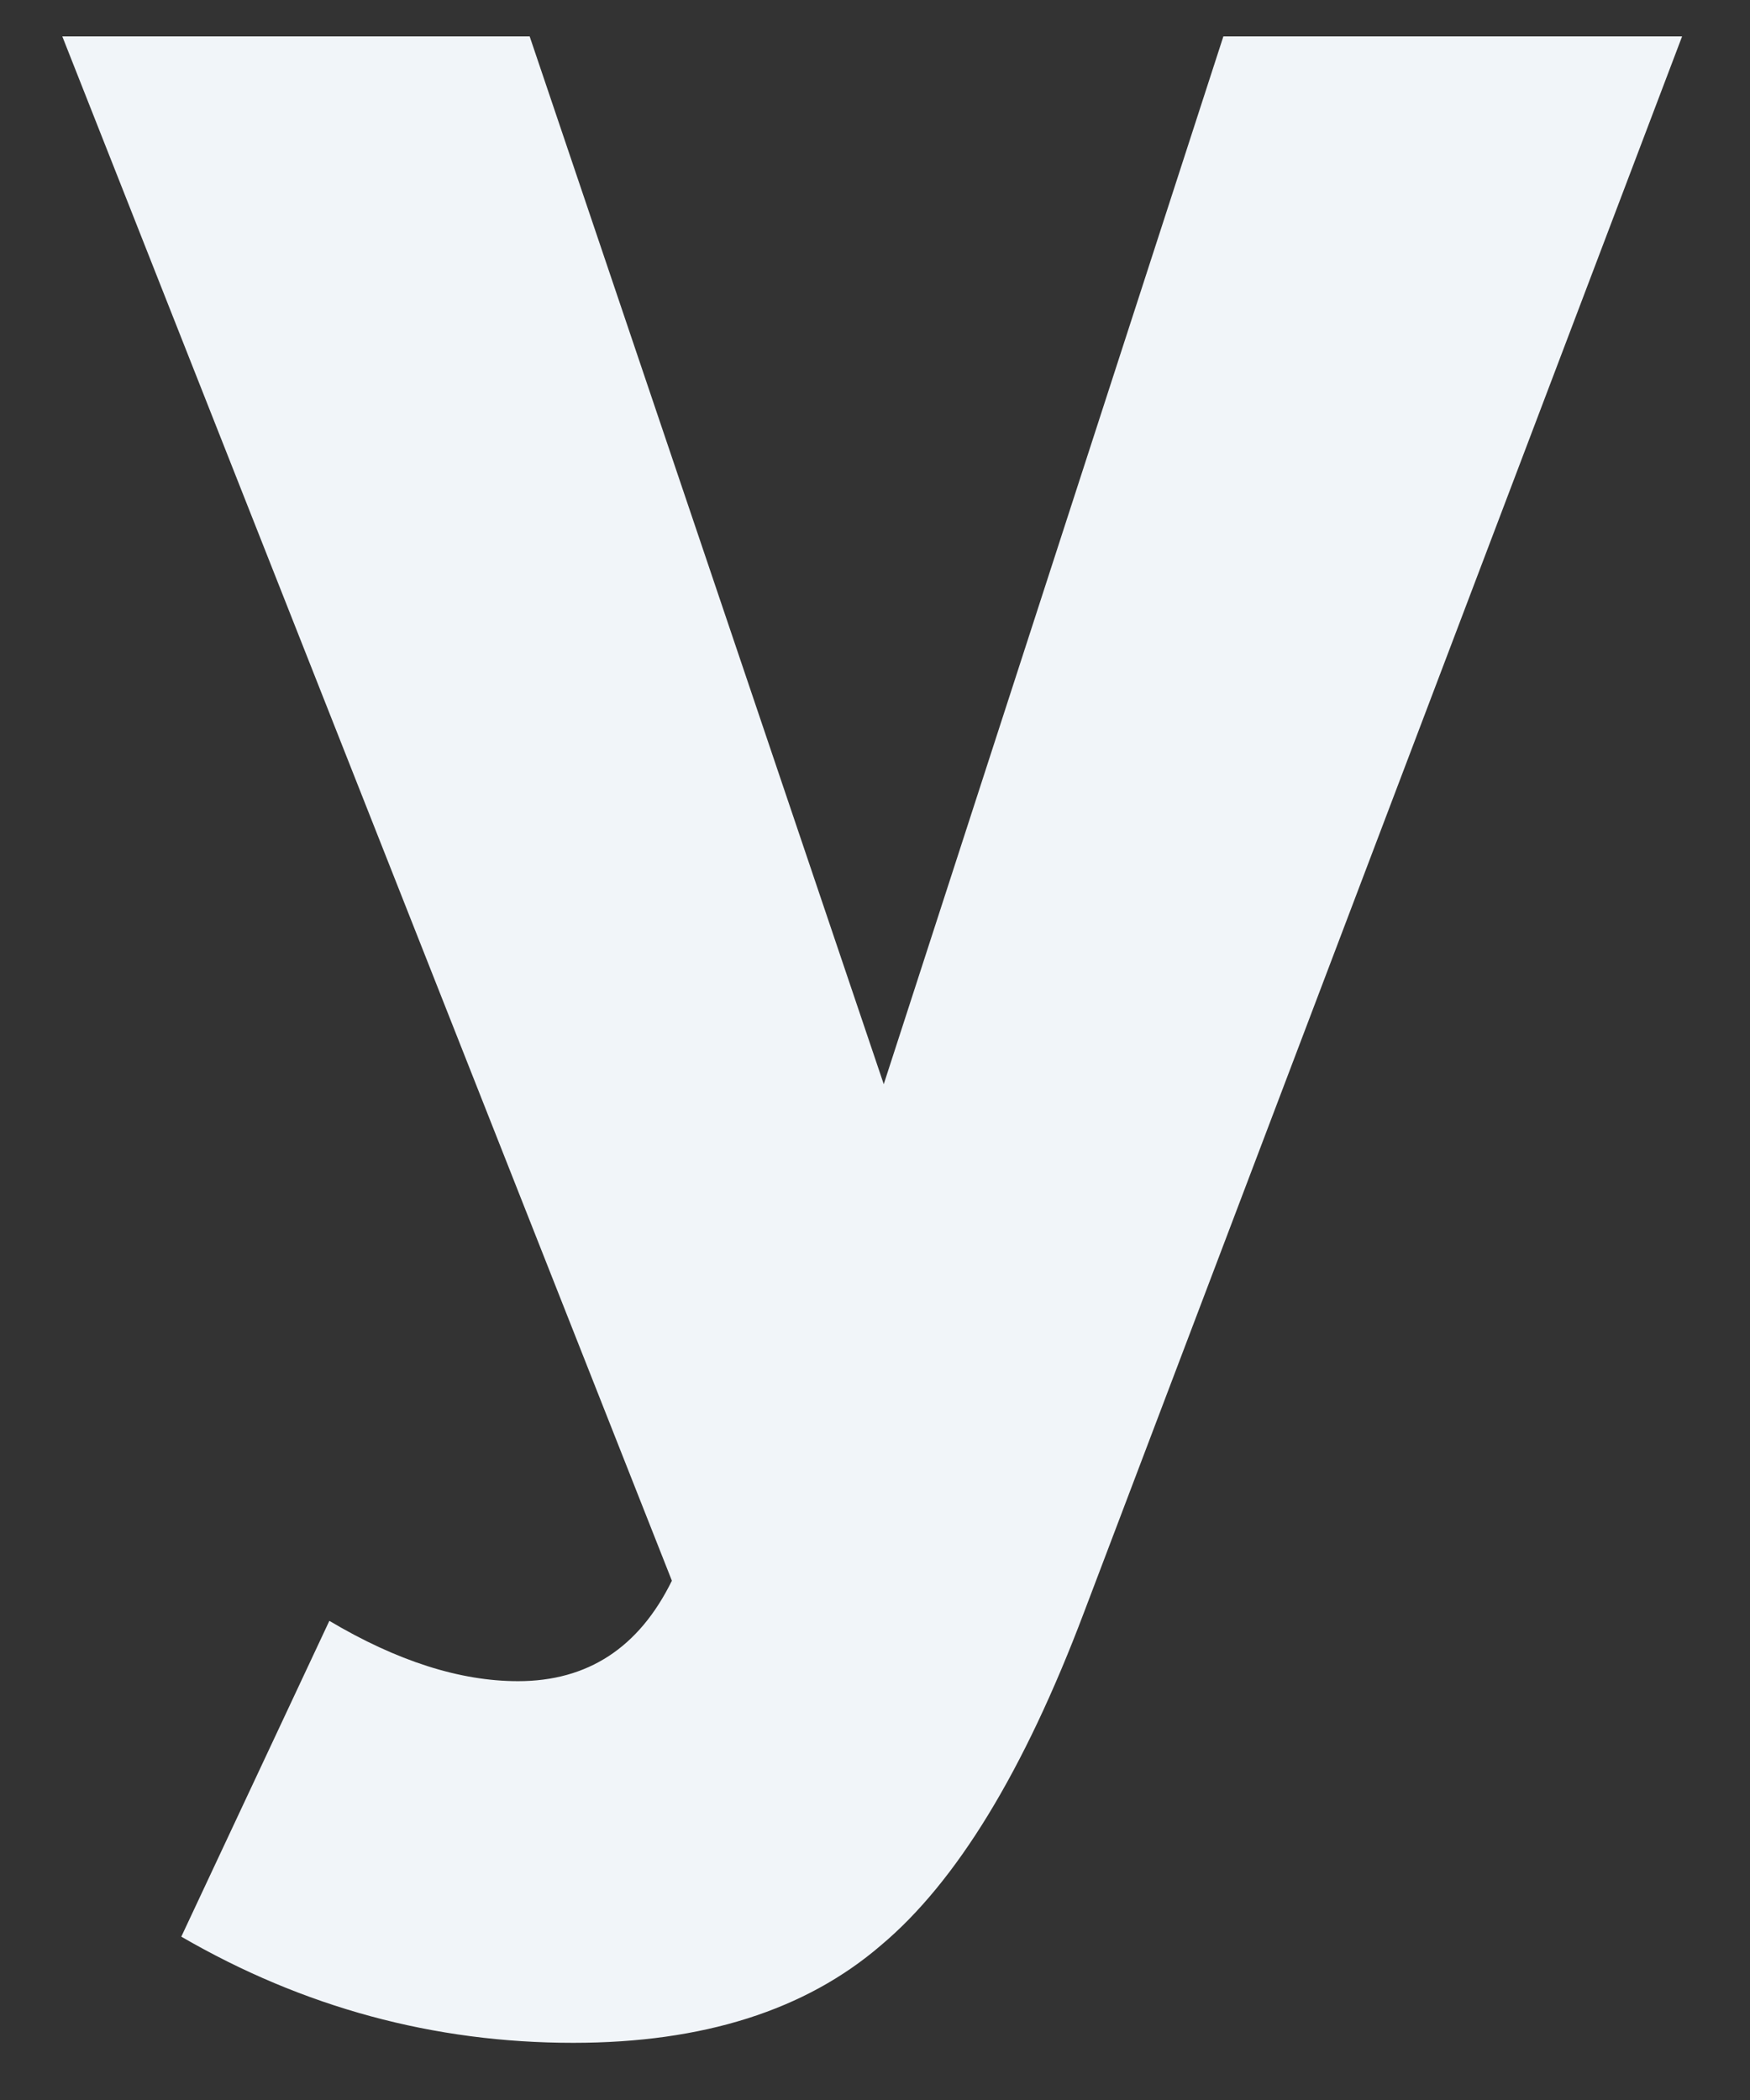 <svg width="15" height="18" viewBox="0 0 15 18" fill="none" xmlns="http://www.w3.org/2000/svg">
<rect x="0" y="0" width="15" height="18" fill="#333333" stroke="none"/>
<path d="M4.913 17.51C3.719 17.51 2.599 17.206 1.554 16.6L2.823 13.893C3.404 14.238 3.943 14.41 4.44 14.41C5.038 14.41 5.477 14.123 5.759 13.549L0.534 0.312H4.54L7.575 9.293L10.486 0.312H14.418L9.292 13.819C8.778 15.181 8.197 16.132 7.551 16.674C6.904 17.231 6.025 17.51 4.913 17.51Z" fill="#F1F5F9"/>
</svg>
